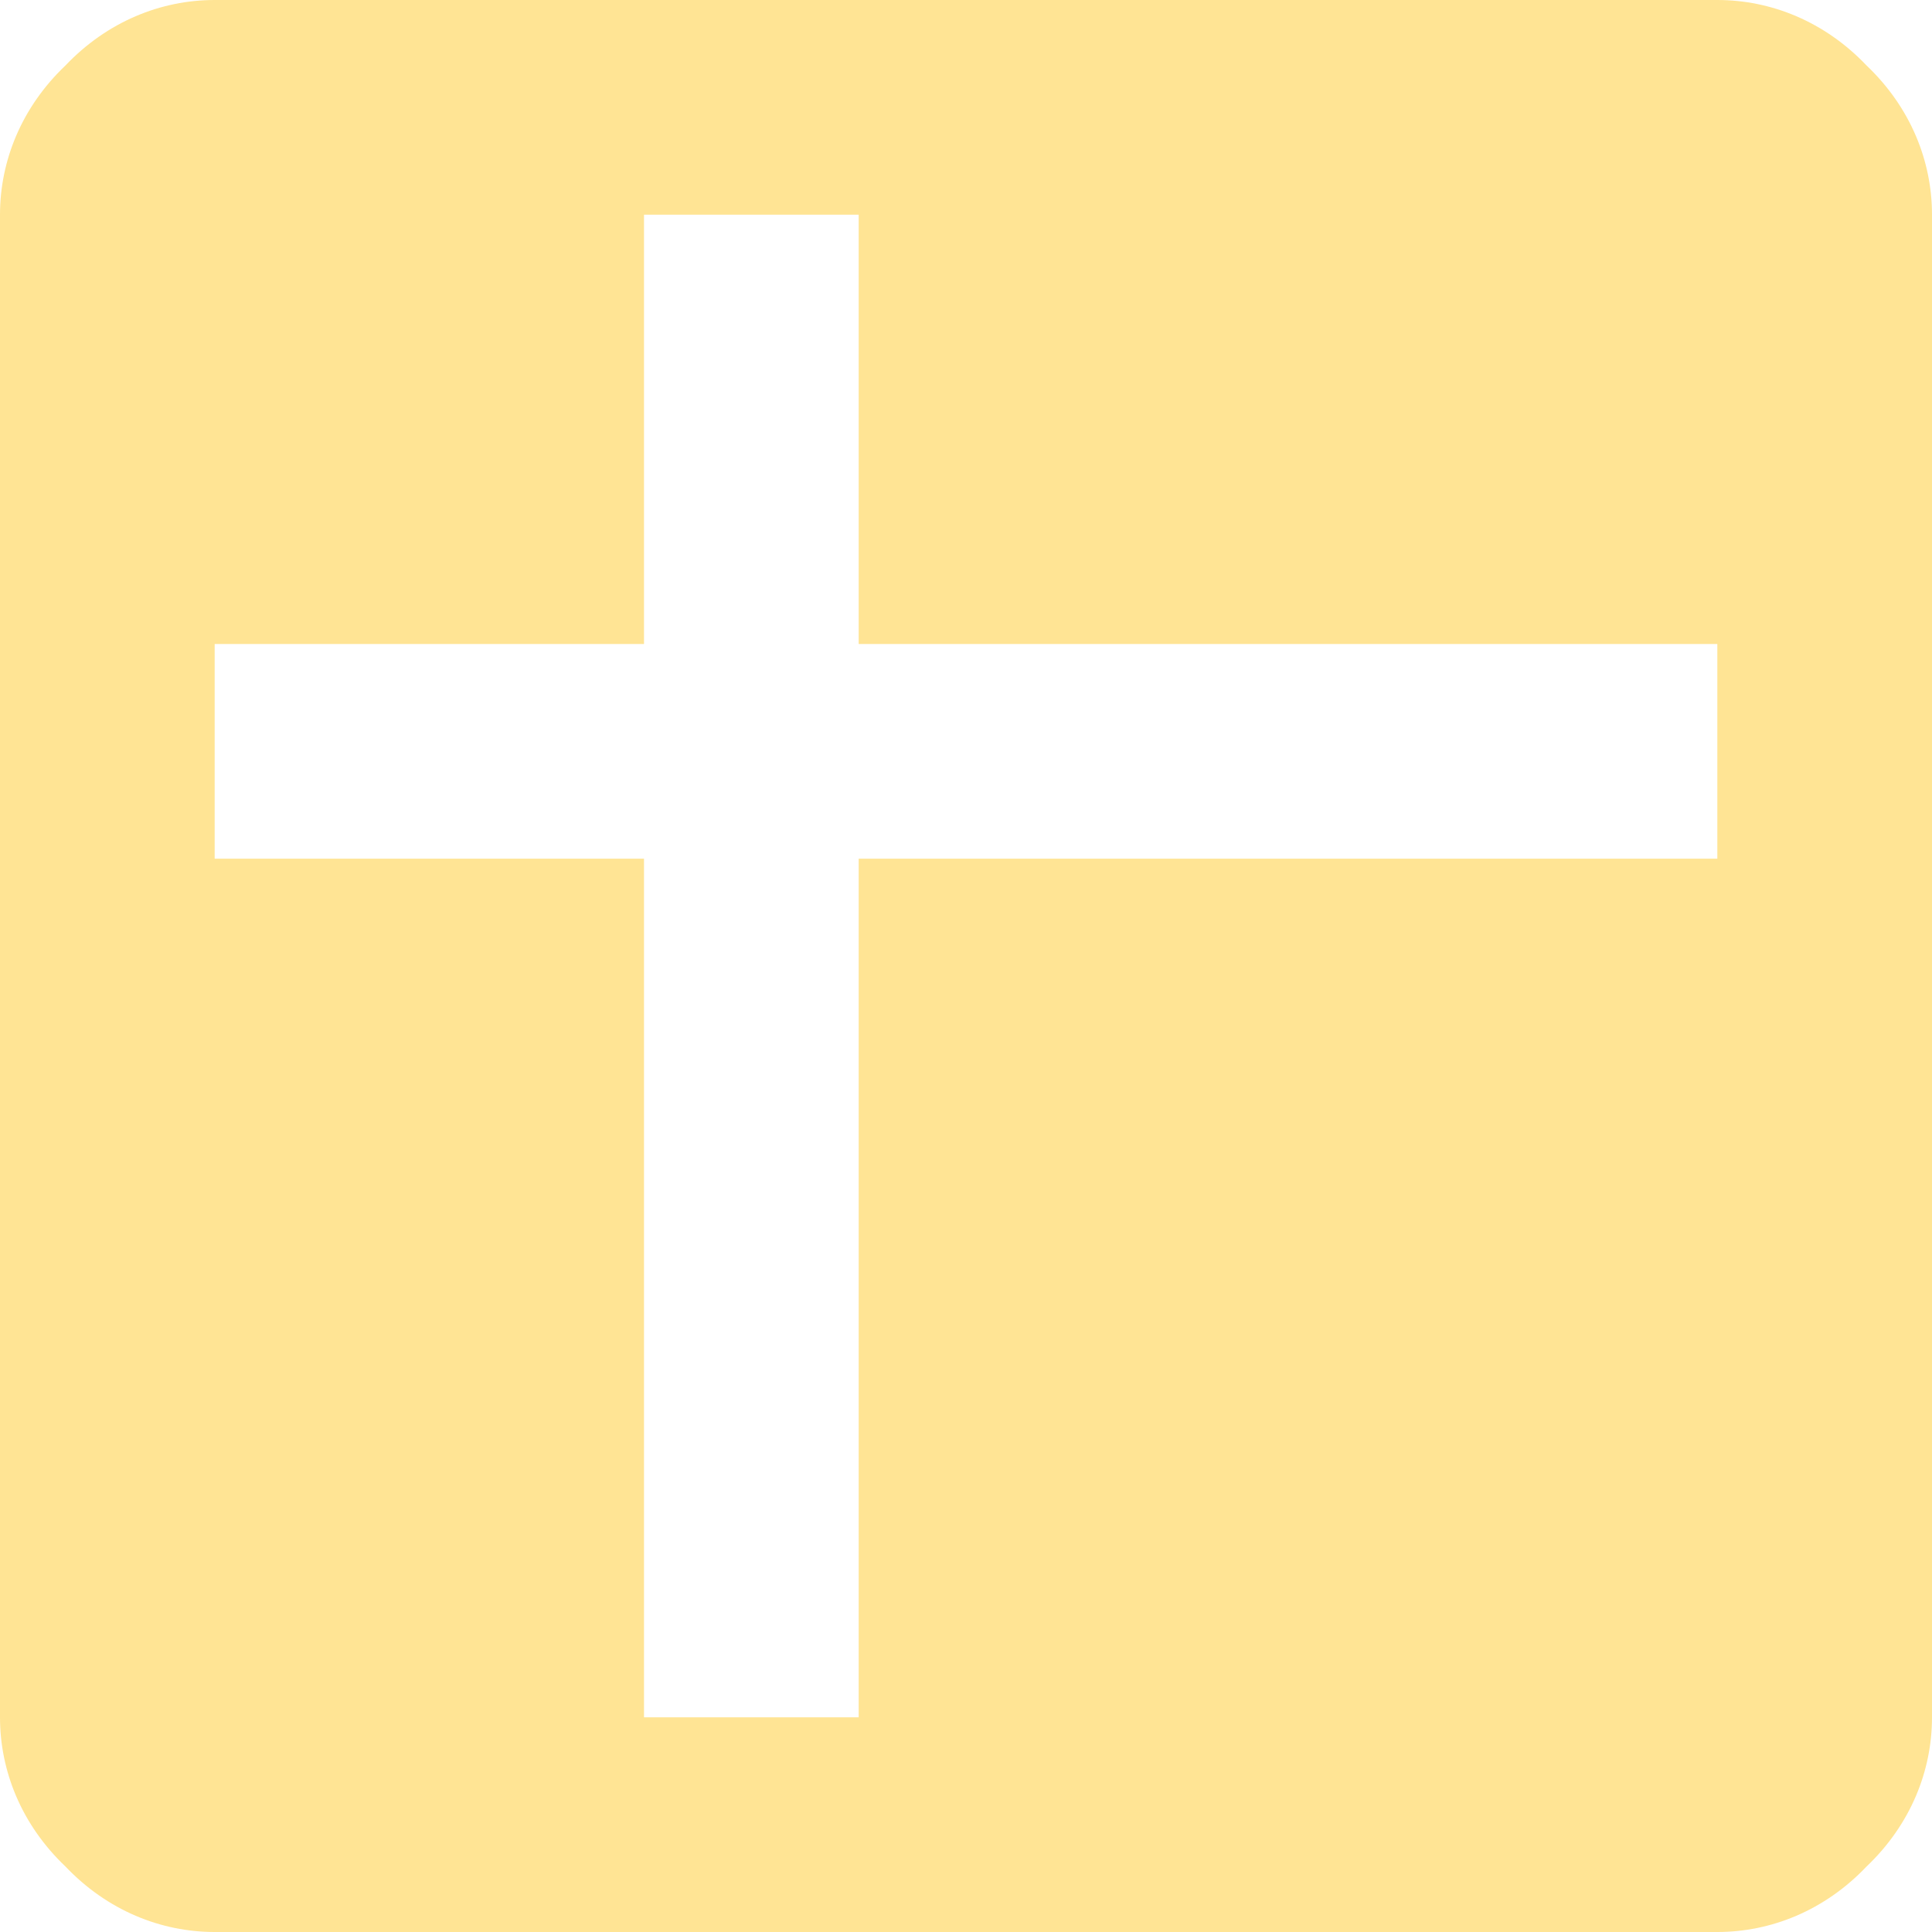 <svg width="80" height="80" viewBox="0 0 80 80" fill="currentColor" xmlns="http://www.w3.org/2000/svg">
<path d="M71.111 35.556V26.667L35.556 26.667V8.889L26.667 8.889V26.667H8.889L8.889 35.556H26.667L26.667 71.111H35.556V35.556H71.111ZM71.111 0C73.333 0 75.556 0.889 77.289 2.711C79.111 4.444 80 6.667 80 8.889V71.111C80 73.333 79.111 75.556 77.289 77.289C75.556 79.111 73.333 80 71.111 80H8.889C6.667 80 4.444 79.111 2.711 77.289C0.889 75.556 0 73.333 0 71.111L0 8.889C0 6.667 0.889 4.444 2.711 2.711C4.444 0.889 6.667 0 8.889 0L71.111 0Z" fill="#FFE494"/>
</svg>
